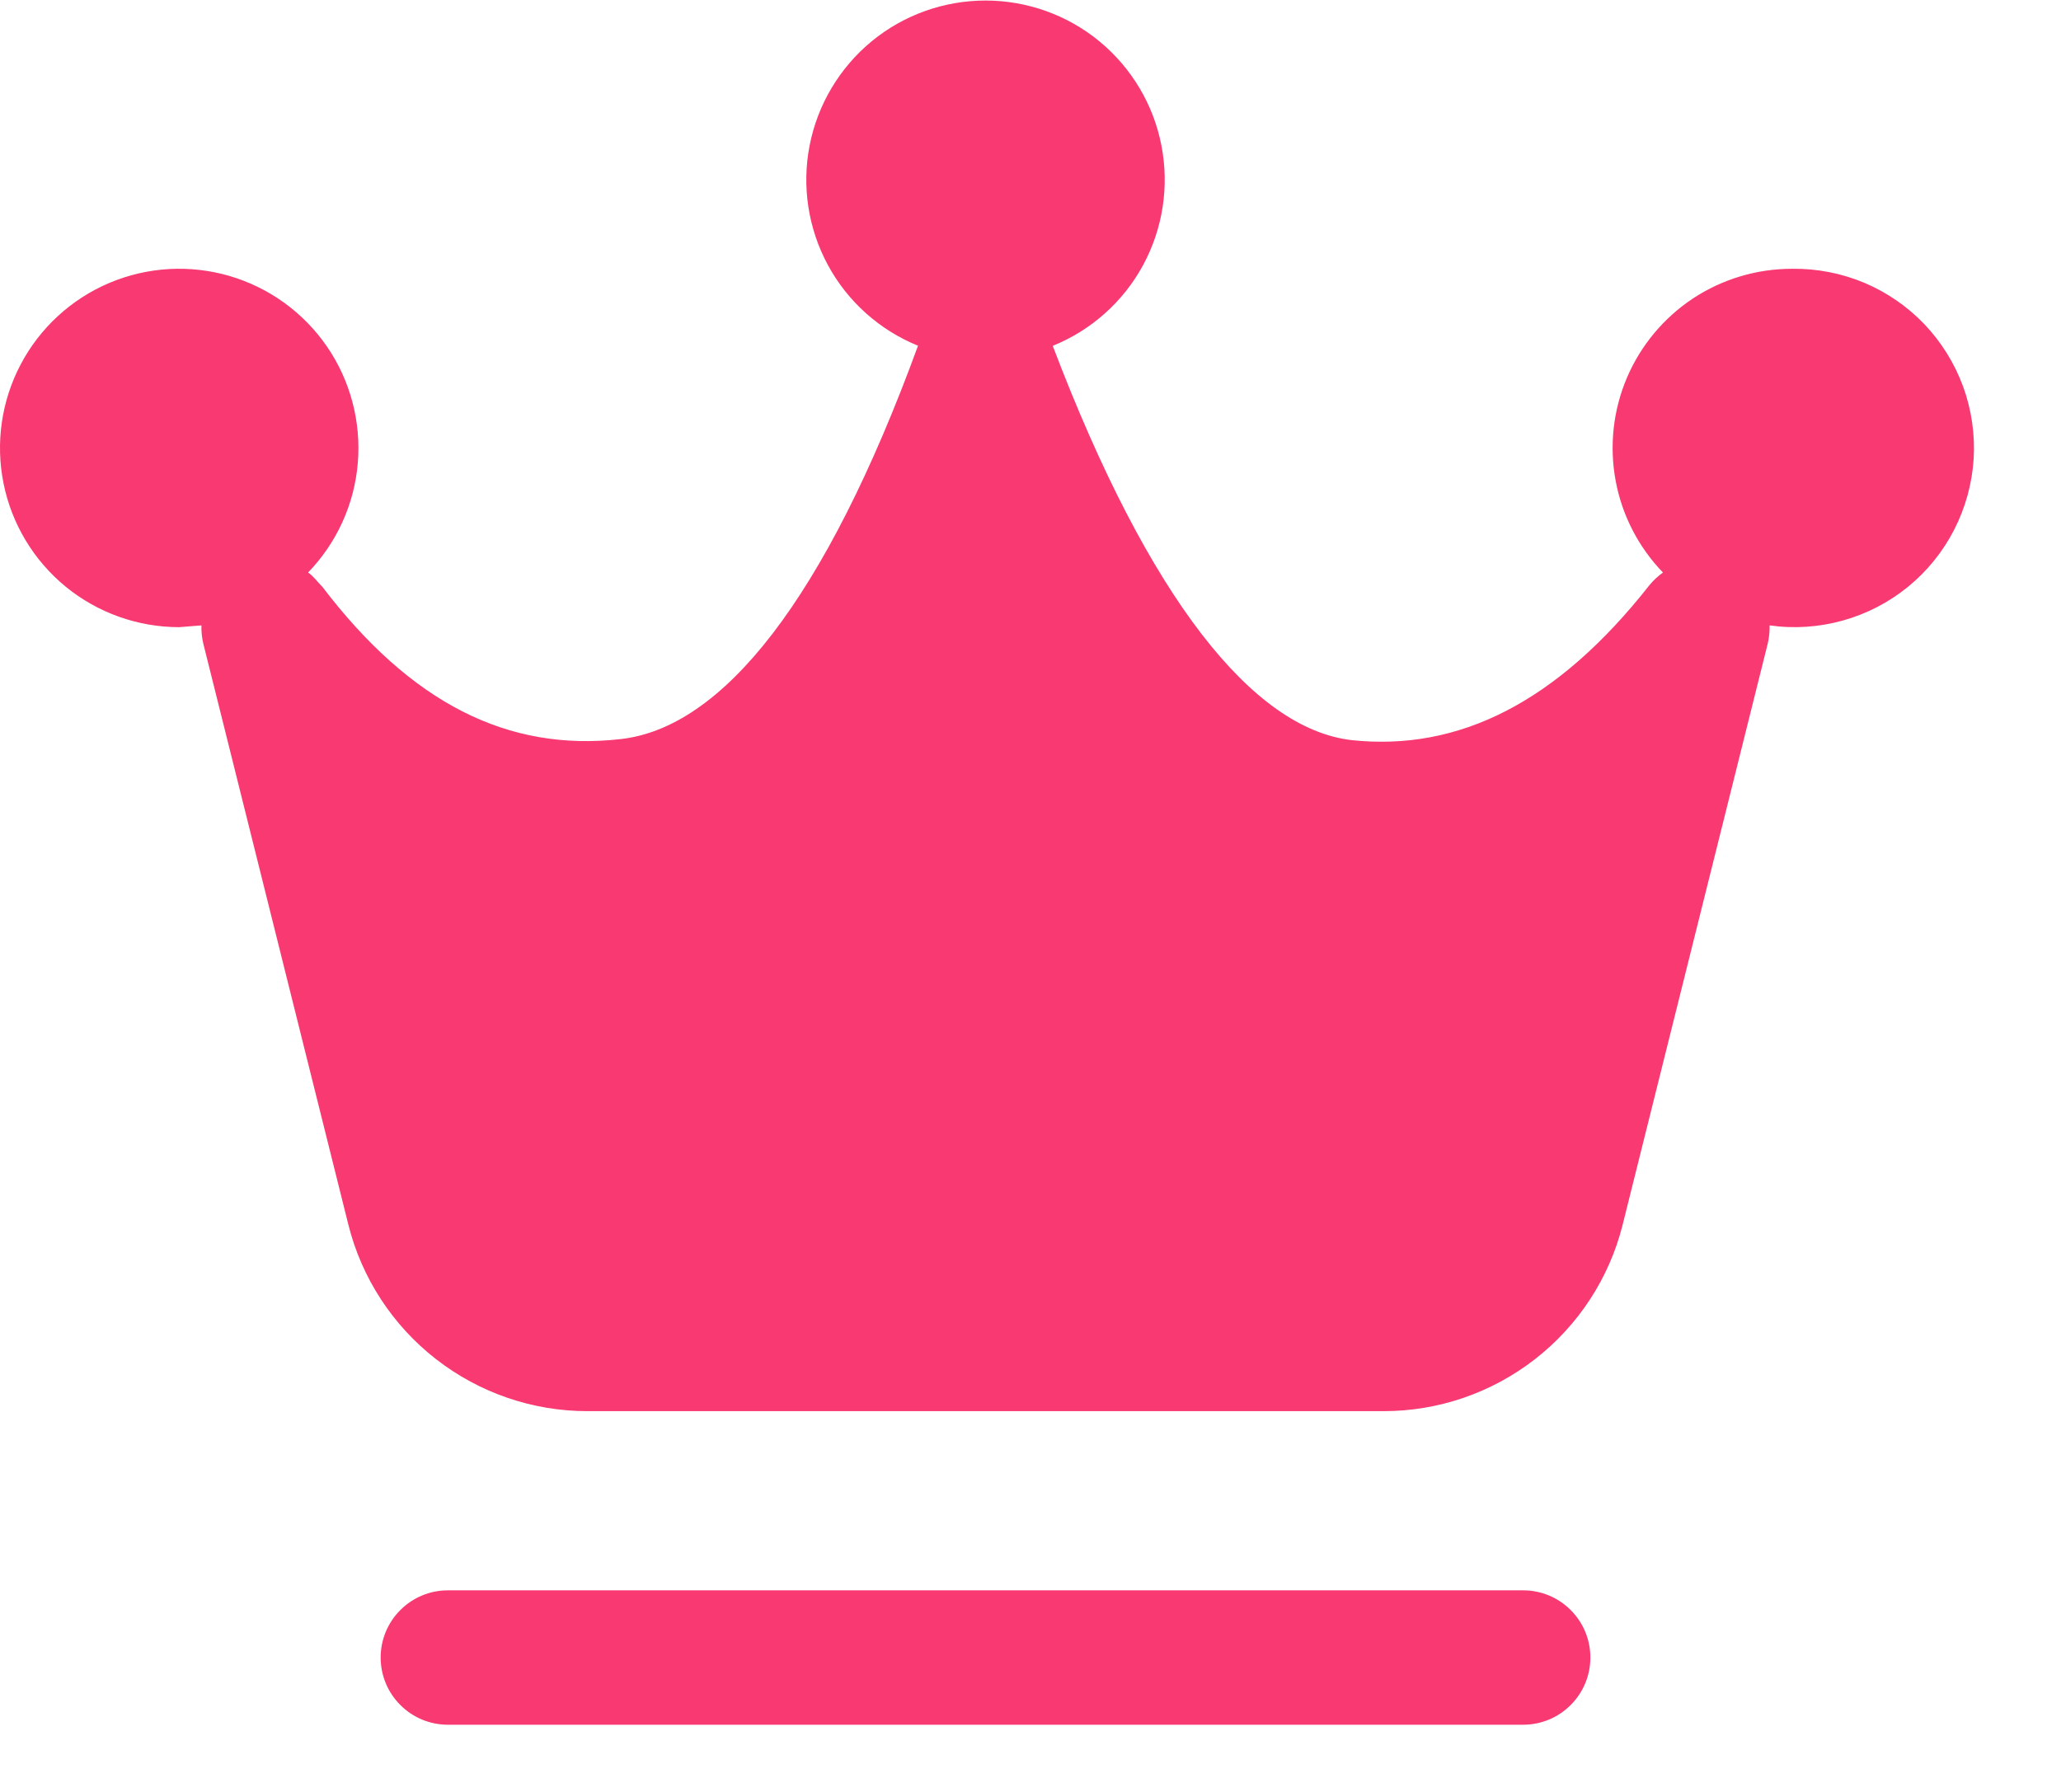 <svg width="23" height="20" viewBox="0 0 23 20" fill="none" xmlns="http://www.w3.org/2000/svg">
<path d="M10.248 3.86C9.818 3.686 9.461 3.368 9.24 2.96C9.019 2.552 8.946 2.079 9.035 1.624C9.124 1.168 9.368 0.758 9.726 0.462C10.084 0.167 10.534 0.006 10.998 0.006C11.462 0.006 11.912 0.167 12.27 0.462C12.628 0.758 12.873 1.168 12.961 1.624C13.05 2.079 12.977 2.552 12.756 2.96C12.535 3.368 12.178 3.686 11.748 3.86C12.828 6.7 13.988 8.13 15.078 8.26C16.278 8.39 17.378 7.84 18.408 6.53C18.452 6.477 18.502 6.43 18.558 6.39C18.285 6.107 18.101 5.751 18.03 5.365C17.958 4.978 18.002 4.58 18.155 4.218C18.309 3.856 18.566 3.548 18.893 3.331C19.221 3.115 19.605 3 19.998 3C20.274 2.996 20.547 3.049 20.802 3.155C21.056 3.262 21.286 3.42 21.476 3.619C21.666 3.819 21.813 4.056 21.908 4.315C22.002 4.574 22.042 4.85 22.025 5.125C22.007 5.4 21.933 5.669 21.807 5.914C21.681 6.159 21.506 6.376 21.292 6.55C21.078 6.724 20.831 6.852 20.565 6.926C20.299 7 20.021 7.019 19.748 6.98C19.75 7.047 19.743 7.114 19.728 7.18L18.108 13.67C17.959 14.265 17.615 14.792 17.131 15.169C16.647 15.546 16.051 15.751 15.438 15.75H6.558C5.945 15.751 5.349 15.546 4.865 15.169C4.381 14.792 4.037 14.265 3.888 13.67L2.268 7.18C2.253 7.114 2.246 7.047 2.248 6.98L1.998 7C1.537 6.999 1.09 6.84 0.733 6.548C0.376 6.255 0.131 5.849 0.04 5.397C-0.052 4.945 0.016 4.475 0.231 4.067C0.446 3.659 0.795 3.338 1.22 3.158C1.645 2.978 2.118 2.951 2.561 3.08C3.004 3.21 3.388 3.488 3.649 3.868C3.91 4.248 4.031 4.707 3.993 5.167C3.955 5.626 3.759 6.058 3.438 6.39C3.498 6.43 3.538 6.49 3.598 6.55C4.588 7.85 5.668 8.39 6.918 8.25C8.058 8.13 9.208 6.7 10.248 3.85V3.86ZM16.998 17.75C17.197 17.75 17.388 17.829 17.528 17.97C17.669 18.11 17.748 18.301 17.748 18.5C17.748 18.699 17.669 18.89 17.528 19.03C17.388 19.171 17.197 19.25 16.998 19.25H4.998C4.799 19.25 4.608 19.171 4.468 19.03C4.327 18.89 4.248 18.699 4.248 18.5C4.248 18.301 4.327 18.11 4.468 17.97C4.608 17.829 4.799 17.75 4.998 17.75H16.998Z" fill="#F83972"/>
</svg>
